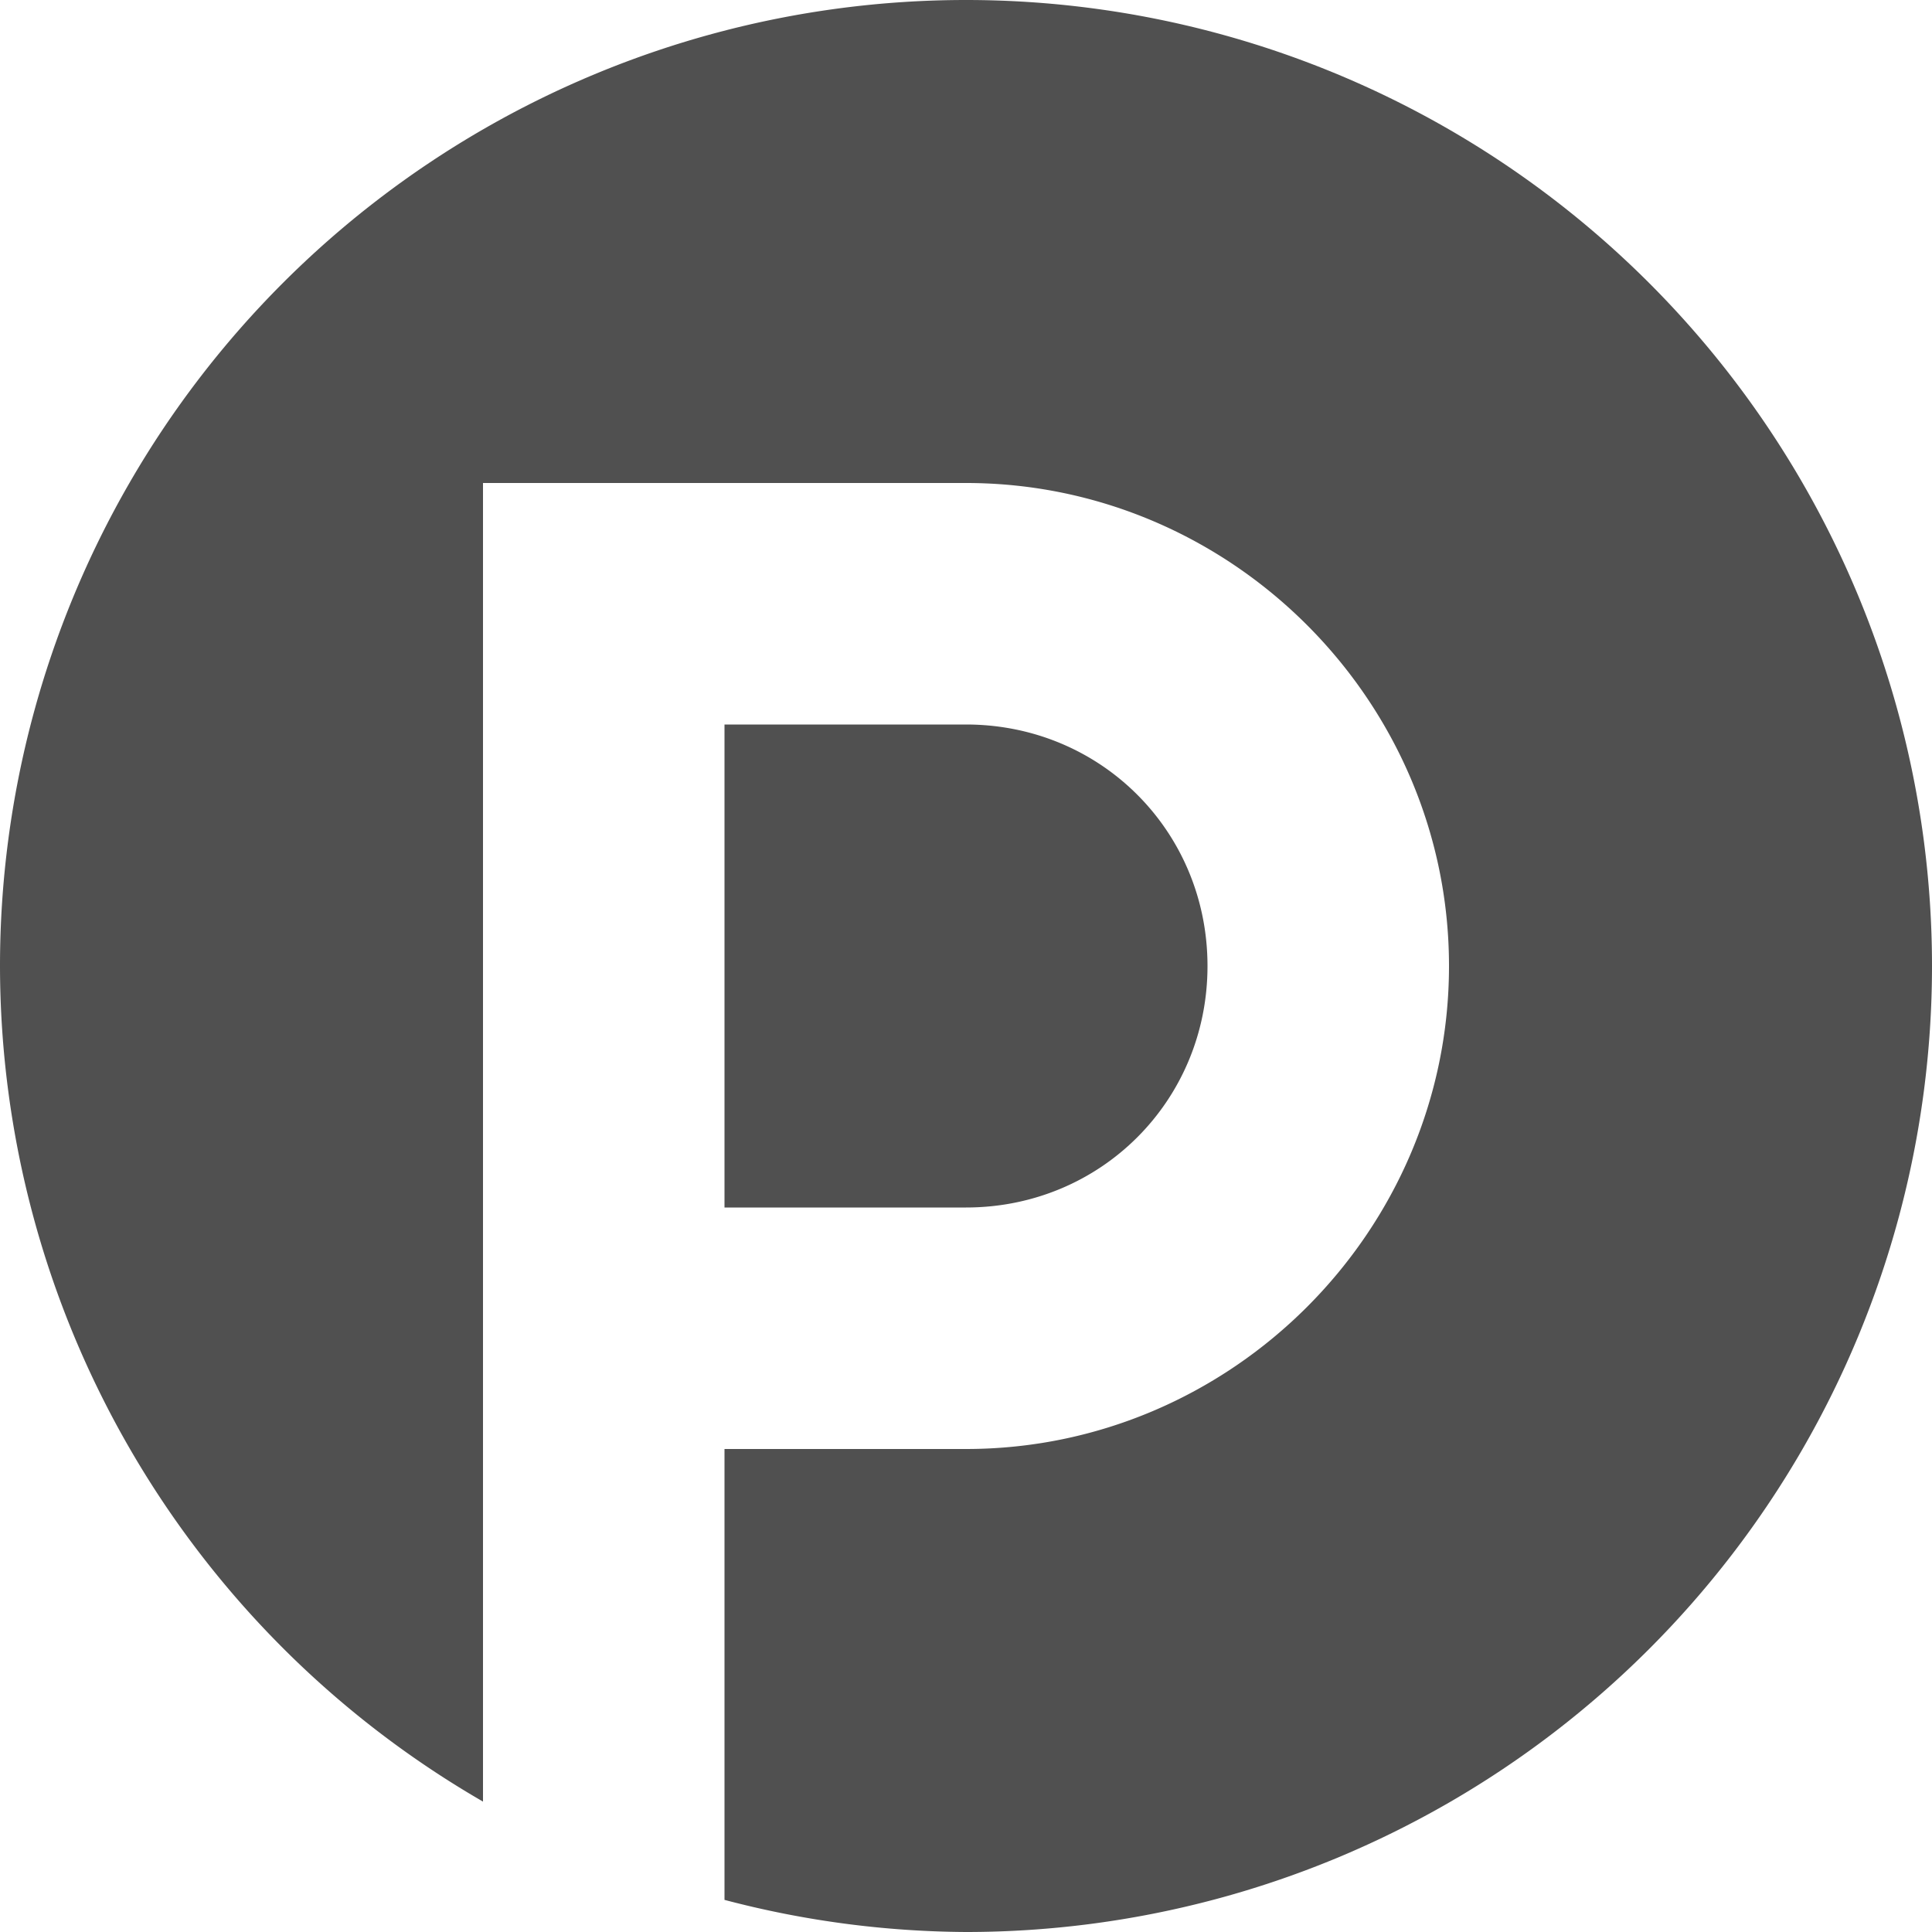 <svg xmlns="http://www.w3.org/2000/svg" version="1.1" viewBox="0 0 16 16" height="16" width="16">
	<path fill="#505050" opacity="1" d="m8 0a8 8 0 0 0 -8 8 8 8 0 0 0 4 6.92v-10.92h4c2.197 0 4 1.803 4 4 0 2.197-1.803 4-4 4h-2v3.734a8 8 0 0 0 2 0.266 8 8 0 0 0 8 -8 8 8 0 0 0 -8 -8zm-2 6v4h2c1.116 0 2-0.884 2-2s-0.884-2-2-2h-2z" />
</svg>
